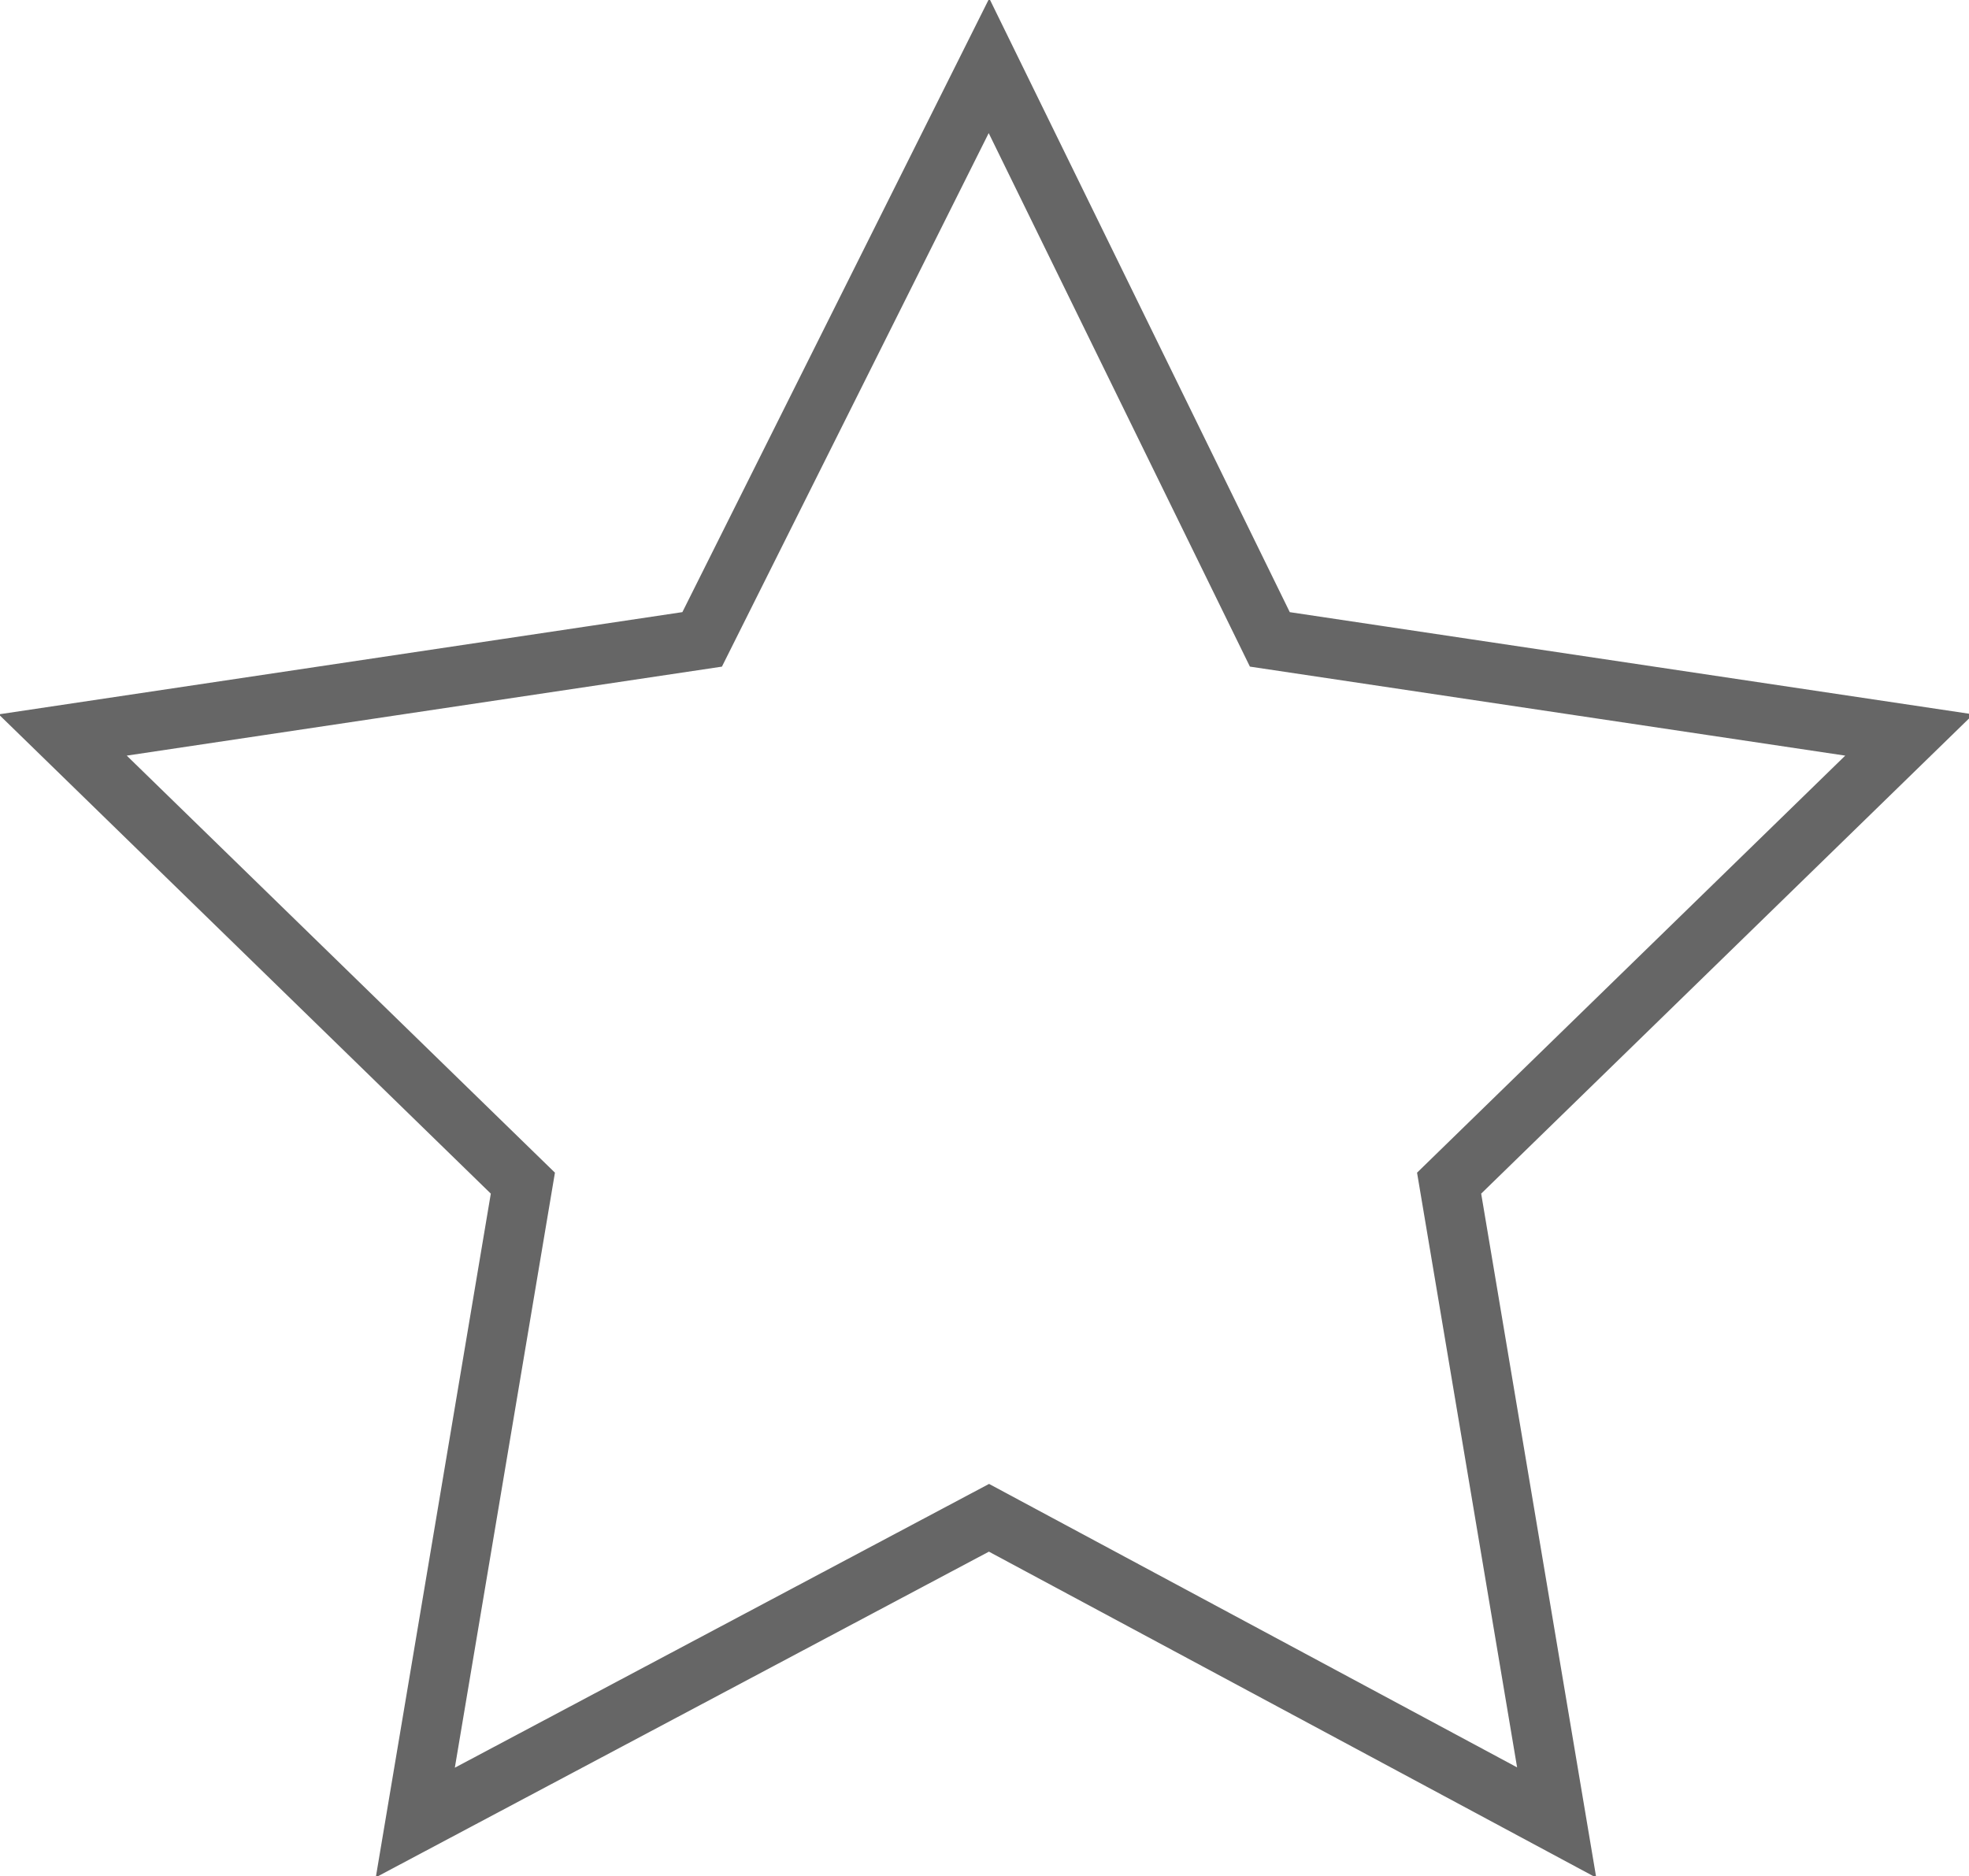<?xml version="1.0" encoding="UTF-8" standalone="no"?>
<svg xmlns:xlink="http://www.w3.org/1999/xlink" height="31.4px" width="32.95px" xmlns="http://www.w3.org/2000/svg">
  <g transform="matrix(1.0, 0.0, 0.0, 1.0, 16.5, 15.8)">
    <path d="M-4.75 -5.1 L0.05 -14.7 4.75 -5.1 15.45 -3.5 7.75 4.0 9.55 14.7 0.05 9.6 -9.55 14.7 -7.75 4.0 -15.45 -3.5 -4.75 -5.1" fill="#ffffff" fill-opacity="0.0" fill-rule="evenodd" stroke="none"/>
    <path d="M-4.75 -5.1 L0.05 -14.7 4.75 -5.1 15.45 -3.5 7.75 4.0 9.55 14.7 0.05 9.6 -9.55 14.7 -7.75 4.0 -15.45 -3.5 -4.75 -5.1 Z" fill="none" stroke="#000000" stroke-linecap="butt" stroke-linejoin="miter-clip" stroke-miterlimit="10.0" stroke-opacity="0.6" stroke-width="1.0"/>
  </g>
</svg>
